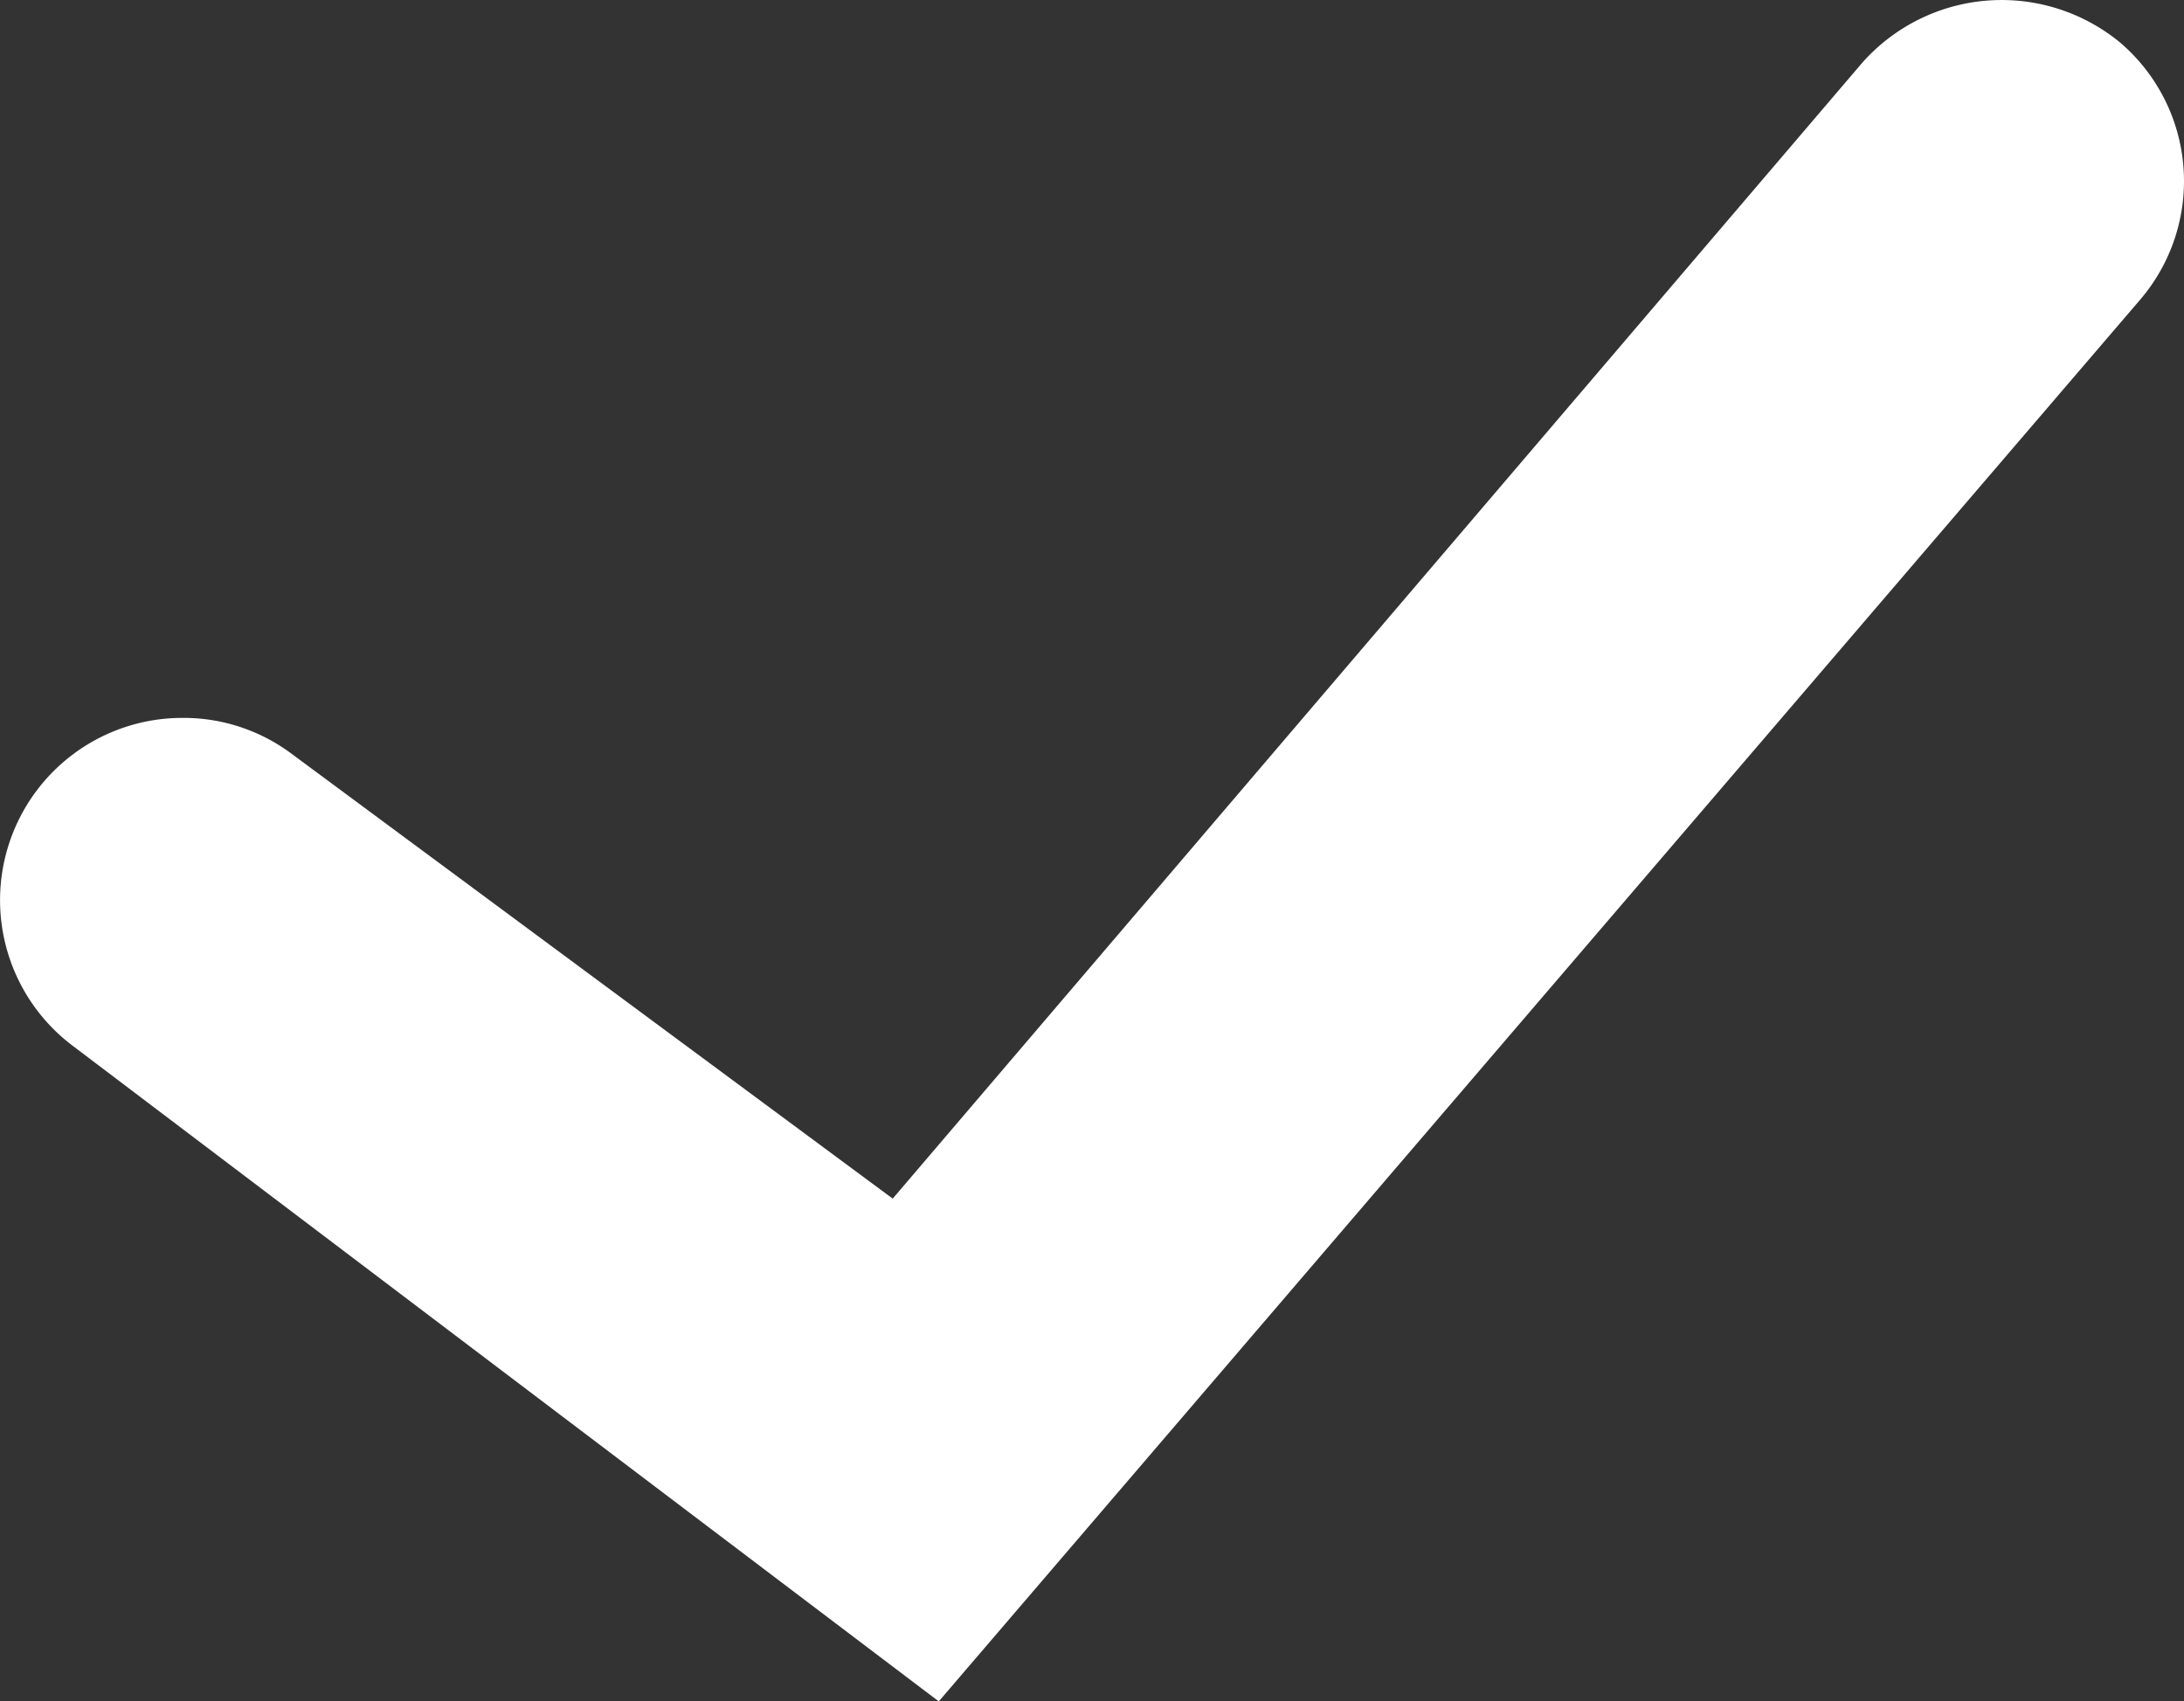 <svg xmlns="http://www.w3.org/2000/svg" width="10.904" height="8.494" viewBox="0 0 10.904 8.494">
  <rect x="0" y="0" width="10.904" height="8.494" fill="#333333" stroke="none"/>
  <path id="check" d="M5.46,9.09a.91.91,0,0,0-.55,1.64L9.23,14l6-7a.91.91,0,0,0-.1-1.28.93.93,0,0,0-1.29.1h0L9,11.49,6,9.27a.9.9,0,0,0-.54-.18Z" transform="translate(-4.543 -5.506)" fill="#fff"/>
</svg>
